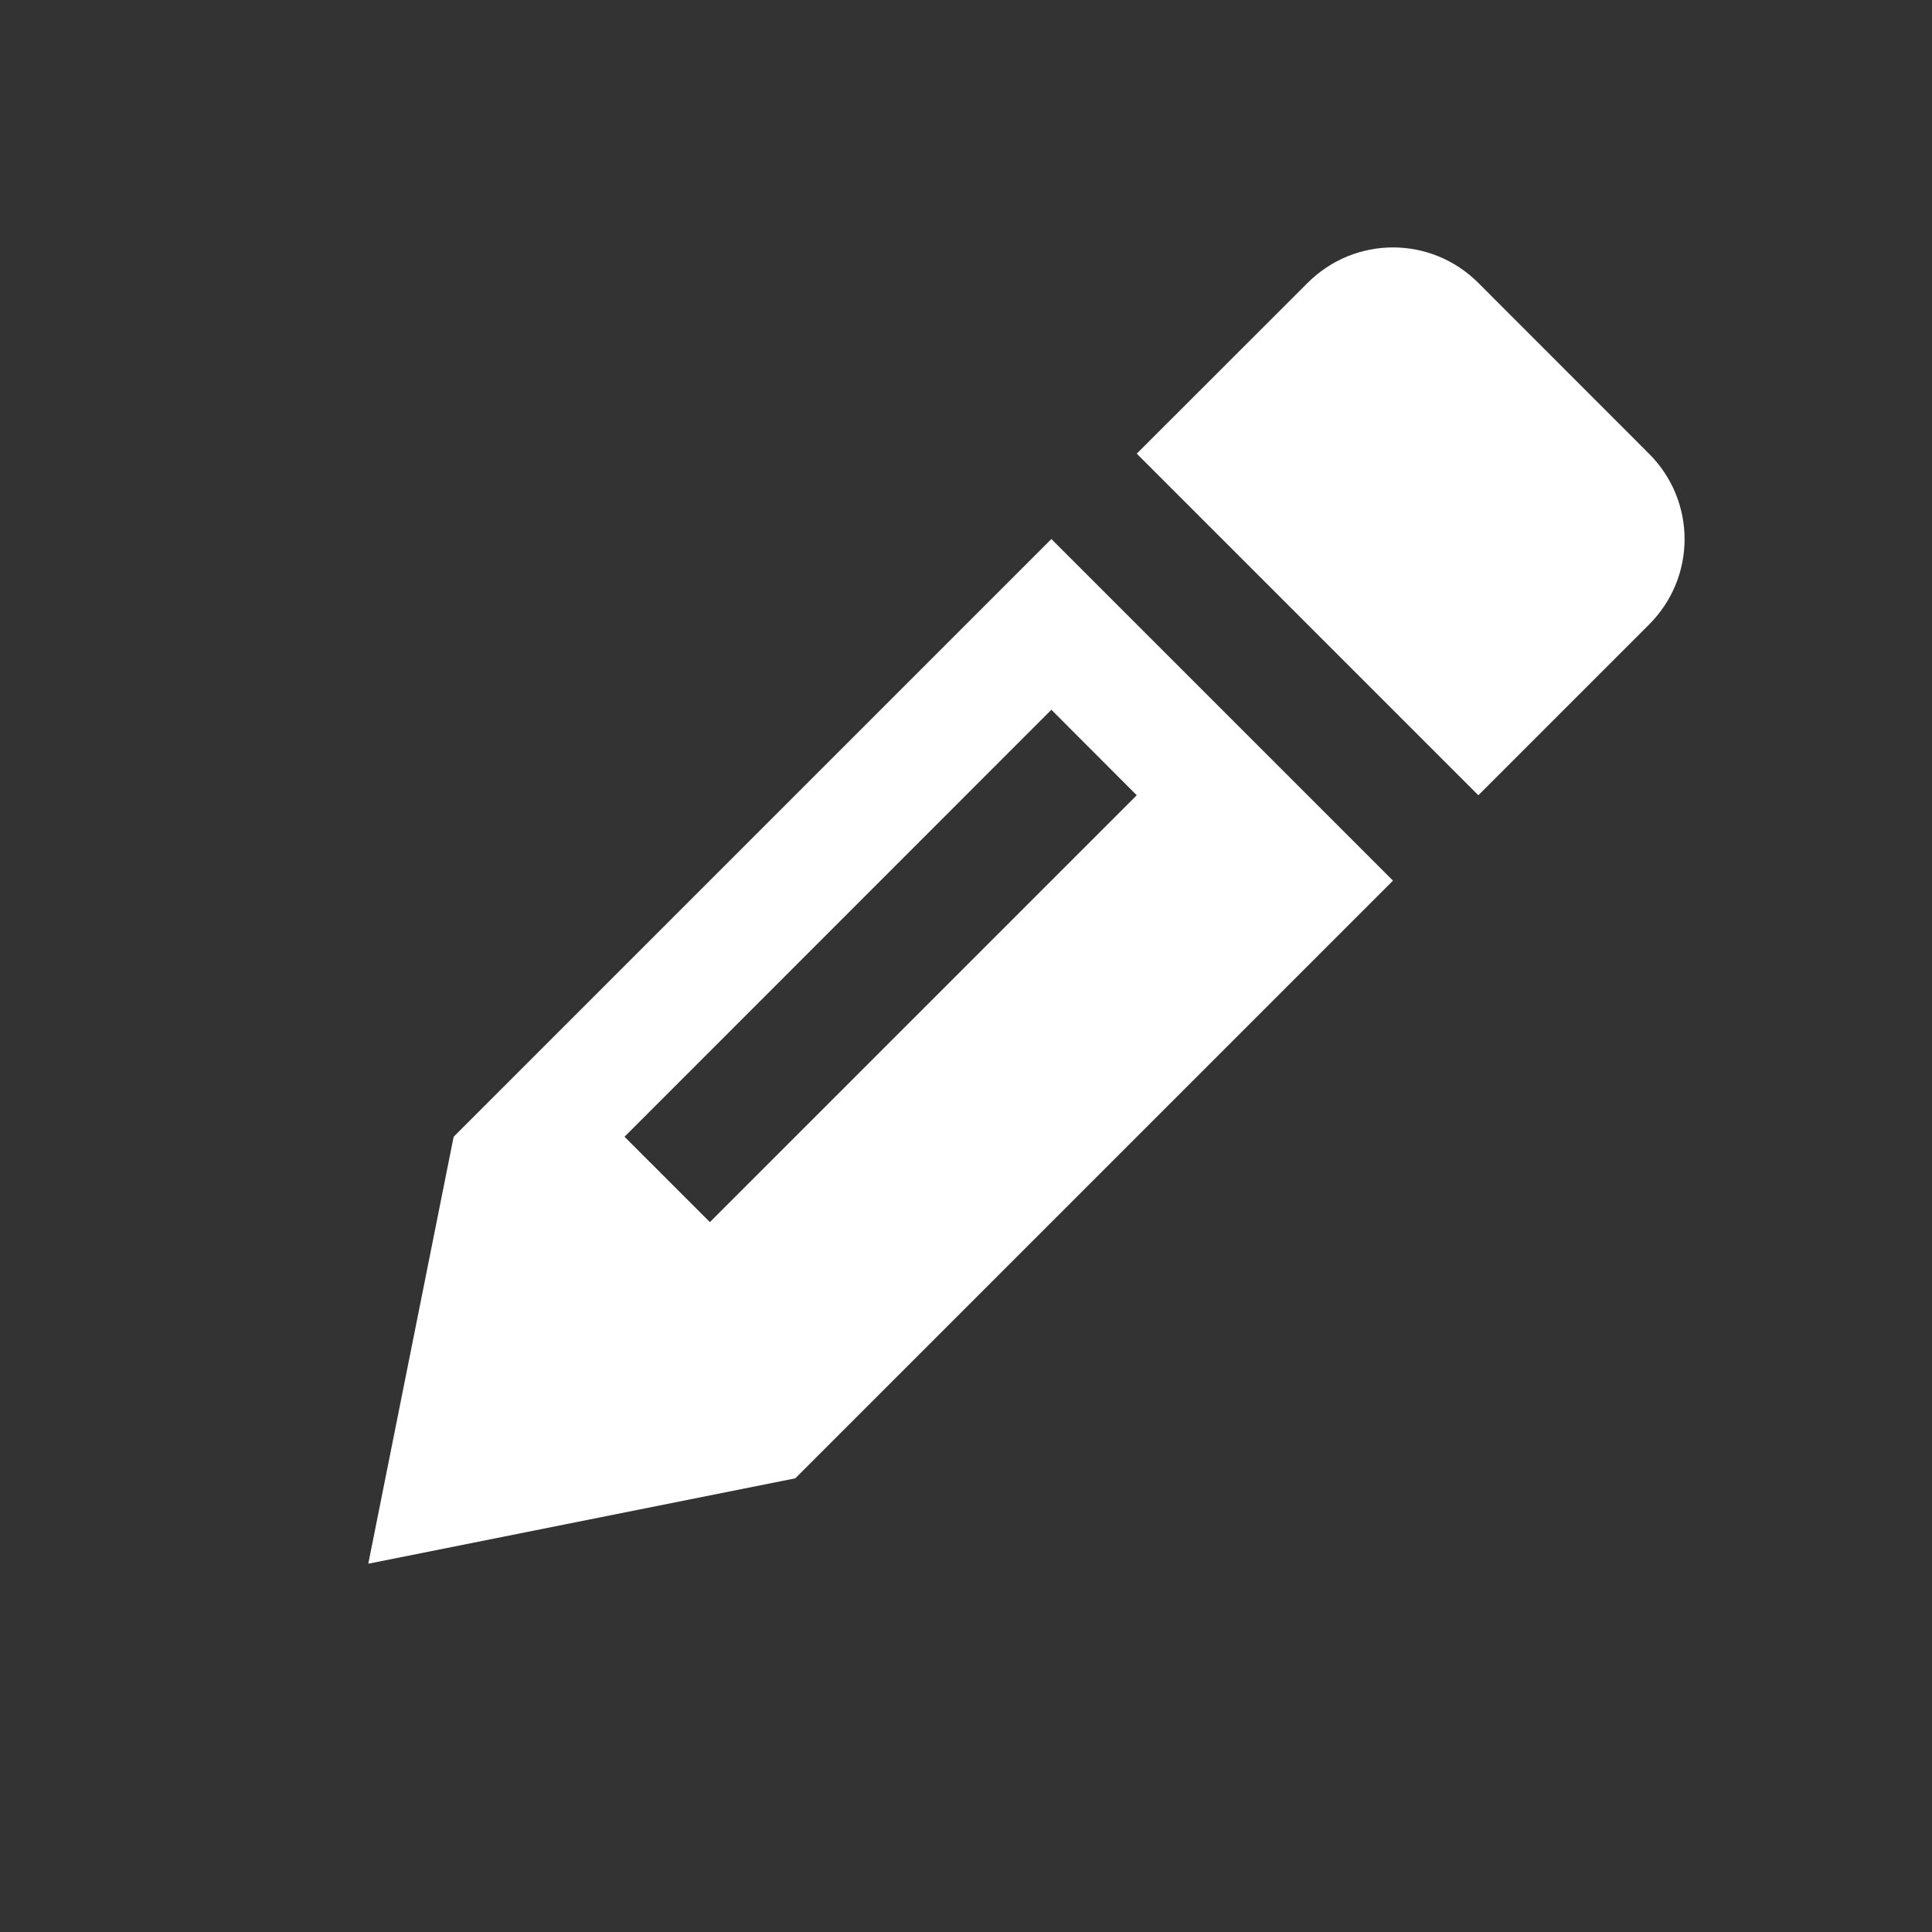 <?xml version="1.0" encoding="UTF-8" standalone="no"?>
<svg
   width="16"
   height="16"
   version="1.1"
   id="svg1"
   sodipodi:docname="edit.svg"
   inkscape:version="1.4.2 (f4327f4, 2025-05-13)"
   xmlns:inkscape="http://www.inkscape.org/namespaces/inkscape"
   xmlns:sodipodi="http://sodipodi.sourceforge.net/DTD/sodipodi-0.dtd"
   xmlns="http://www.w3.org/2000/svg"
   xmlns:svg="http://www.w3.org/2000/svg">
  <rect width="100%" height="100%" fill="#333333" stroke="none"/>
  <defs
     id="defs1" />
  <sodipodi:namedview
     id="namedview1"
     pagecolor="#505050"
     bordercolor="#ffffff"
     borderopacity="1"
     inkscape:showpageshadow="0"
     inkscape:pageopacity="0"
     inkscape:pagecheckerboard="1"
     inkscape:deskcolor="#505050"
     inkscape:zoom="53.828504"
     inkscape:cx="4.858021"
     inkscape:cy="9.7346195"
     inkscape:window-width="2560"
     inkscape:window-height="1417"
     inkscape:window-x="-8"
     inkscape:window-y="-8"
     inkscape:window-maximized="1"
     inkscape:current-layer="svg1" />
  <path
     fill="#e0e0e0"
     d="m 12.243,2.343 c -0.392,-0.392 -1.022,-0.392 -1.414,0 L 9.414,3.757 12.243,6.586 13.657,5.172 c 0.392,-0.392 0.392,-1.022 0,-1.414 z M 8.707,4.464 3.757,9.414 3.05,12.95 6.586,12.243 11.536,7.293 Z m 0,1.414 L 9.414,6.586 5.879,10.121 5.172,9.414 Z"
     id="path1"
     style="stroke:none;stroke-opacity:1;fill:#ffffff;fill-opacity:1" />
</svg>
